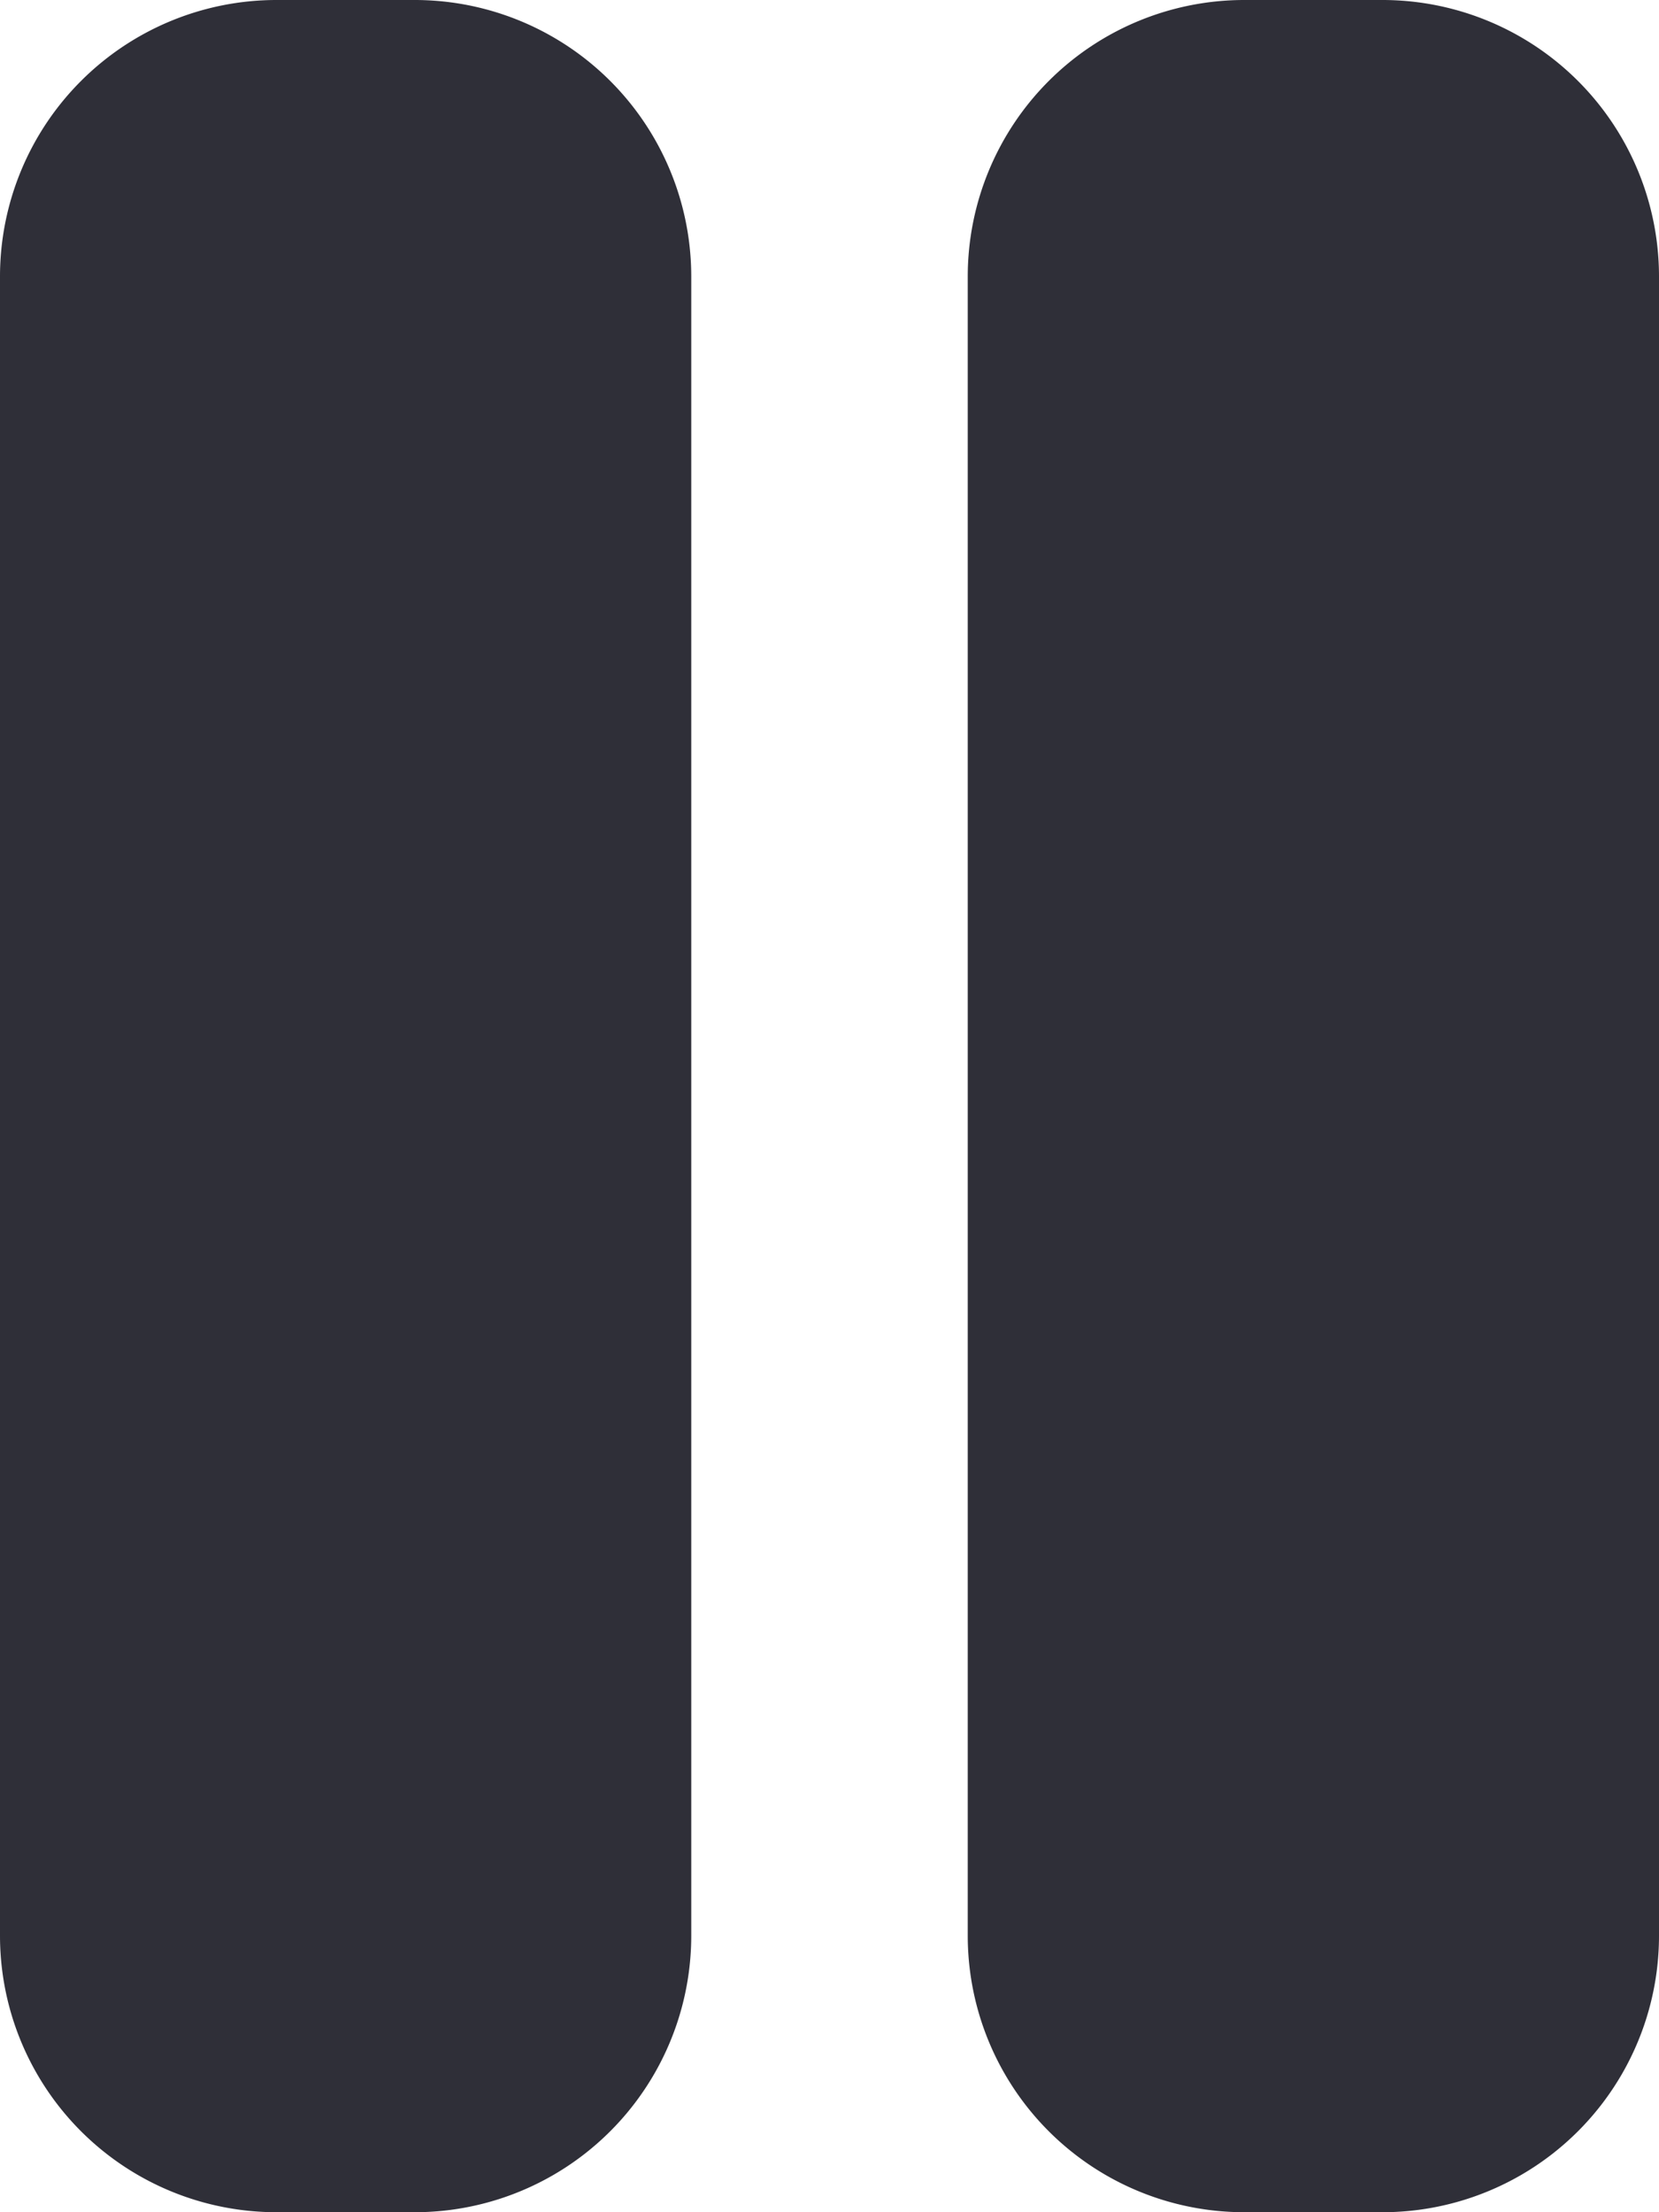 <svg xmlns="http://www.w3.org/2000/svg" width="12" height="16" fill="none" viewBox="0 0 12 16">
  <path fill="#2F2F38" d="M3 0H2a2 2 0 0 0-2 2v12a2 2 0 0 0 2 2h1a2 2 0 0 0 2-2V2a2 2 0 0 0-2-2Zm7 0H9a2 2 0 0 0-2 2v12a2 2 0 0 0 2 2h1a2 2 0 0 0 2-2V2a2 2 0 0 0-2-2Z"/>
</svg>
